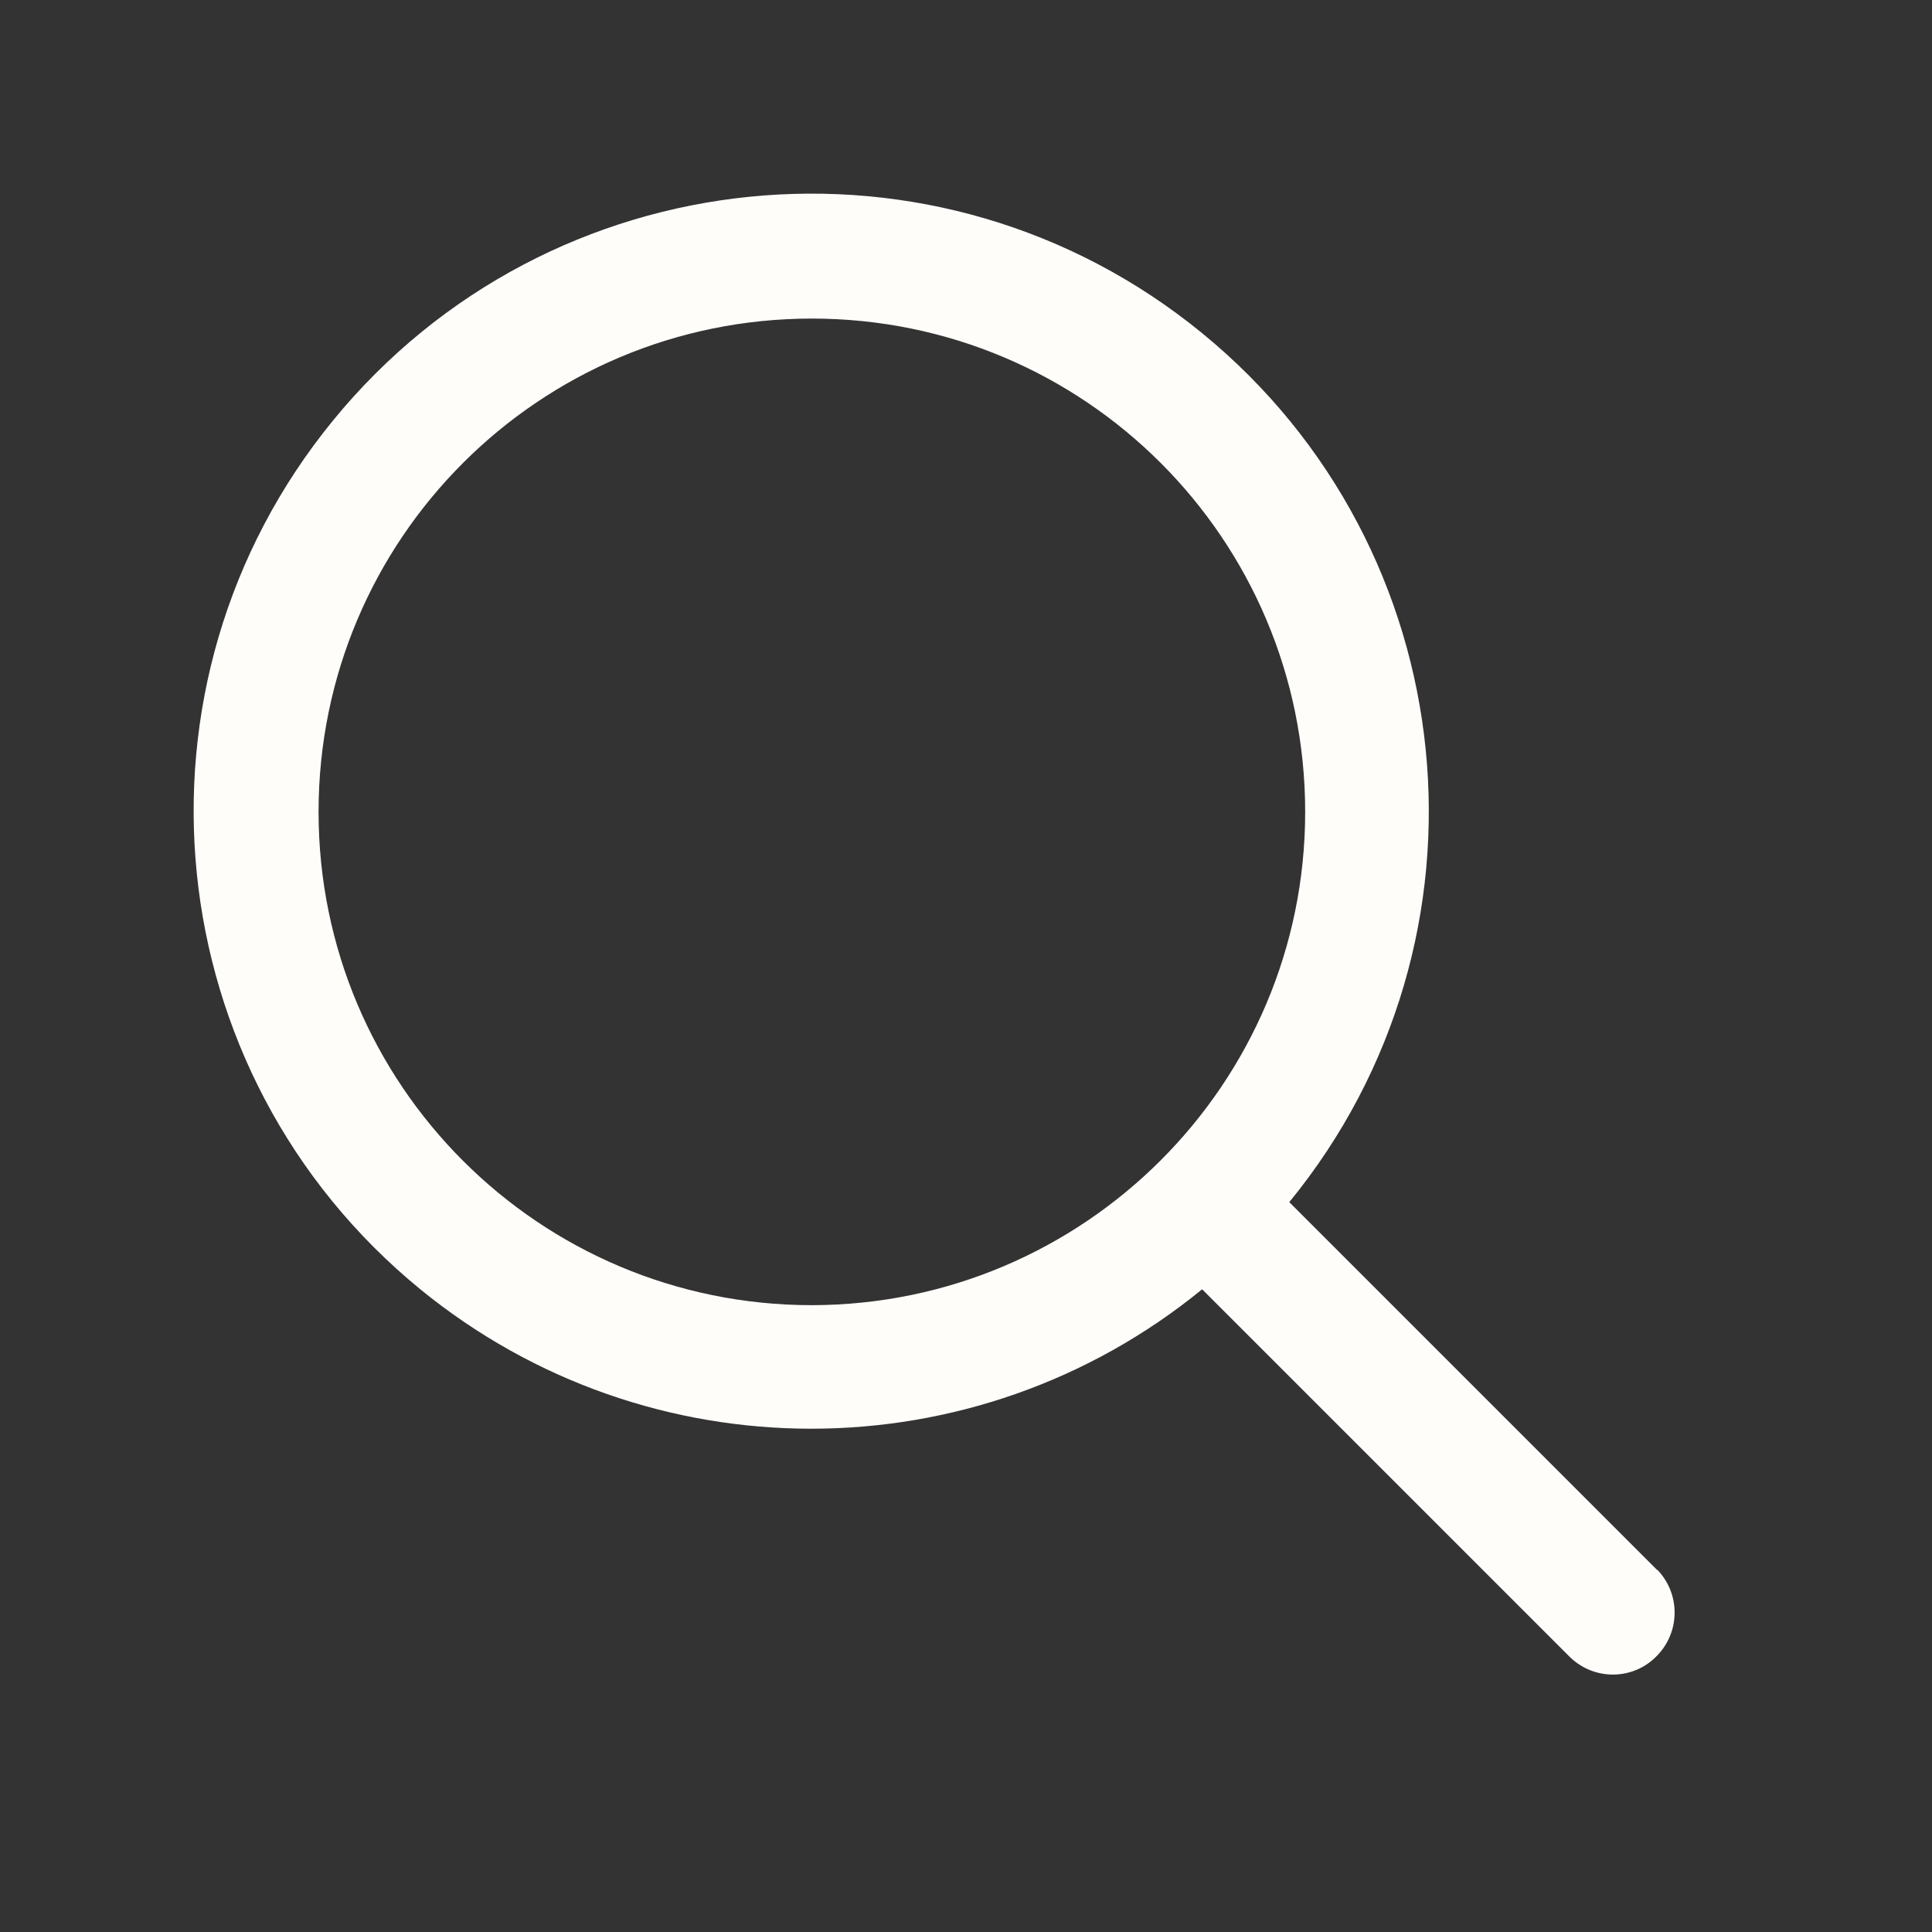 <?xml version="1.0" encoding="UTF-8"?>
<svg id="_圖層_1" data-name="圖層 1" xmlns="http://www.w3.org/2000/svg" viewBox="0 0 45 45">
  <rect x="0" y="0" width="45" height="45" fill="#333333" stroke="none"/>
  <defs>
    <style>
      .cls-1 {
        fill: #fffdfa;
        stroke-width: 0px;
      }
    </style>
  </defs>
  <path class="cls-1" d="m38.6,36.57l-8.57-8.57c5.03-6.15,4.12-15.21-2.03-20.24-6.15-5.03-15.21-4.12-20.24,2.03-5.03,6.15-4.12,15.21,2.03,20.24,5.3,4.33,12.91,4.33,18.21,0l8.57,8.57c.57.55,1.48.54,2.03-.04.54-.56.54-1.44,0-2Zm-19.69-6.17c-6.35,0-11.49-5.14-11.49-11.49s5.14-11.49,11.49-11.49,11.49,5.14,11.49,11.49c0,6.34-5.15,11.48-11.49,11.49Z"/>
</svg>